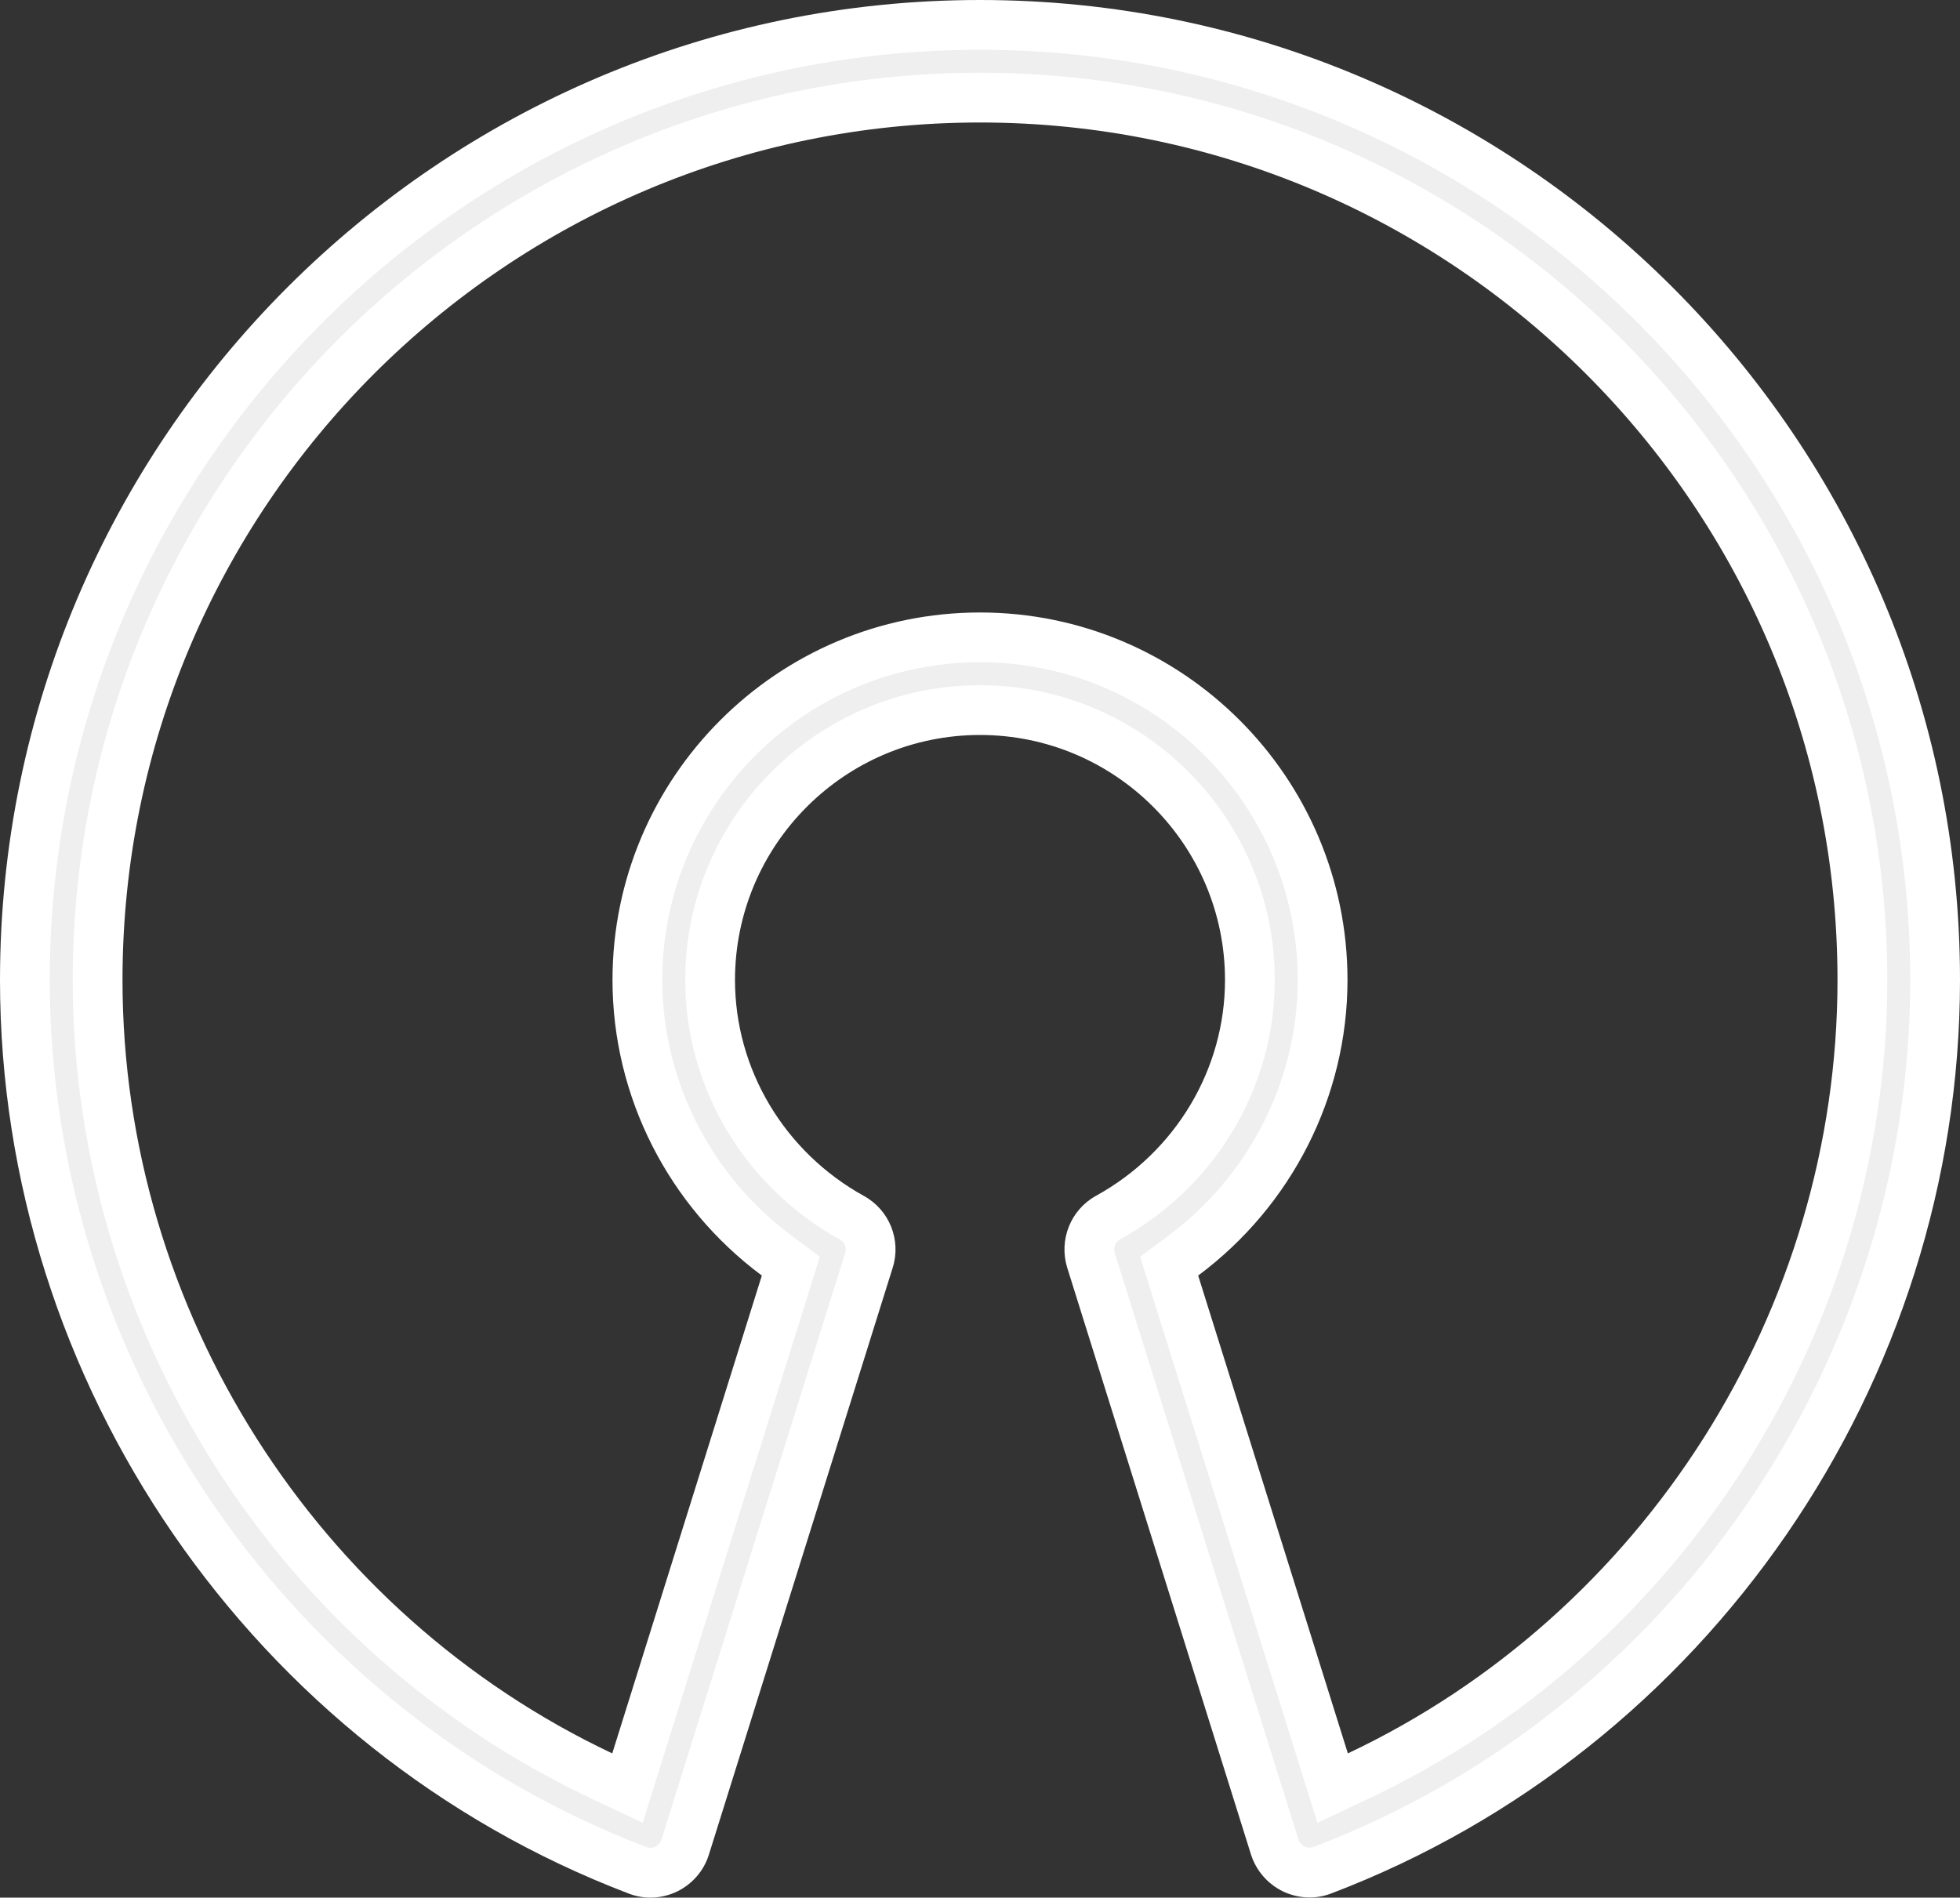 <svg xmlns="http://www.w3.org/2000/svg" width="512" height="495.72" viewBox="0 0 512 495.72"><rect x="0" y="0" width="512" height="495.72" fill="#333333" stroke="none"/><defs><style>.a{fill:#efefef;}.b,.c{stroke:none;}.c{fill:#fff;}</style></defs><g transform="translate(0 -8.14)"><g class="a"><path class="b" d="M 169.915 497.36 C 168.766 497.36 167.642 497.15 166.573 496.735 C 70.815 460.241 6.5 366.773 6.5 264.14 C 6.5 126.565 118.425 14.64 256 14.64 C 393.575 14.64 505.5 126.565 505.5 264.14 C 505.5 366.785 441.186 460.24 345.463 496.69 C 344.37 497.111 343.241 497.32 342.08 497.32 C 340.649 497.32 339.246 496.996 337.909 496.356 C 335.558 495.199 333.784 493.15 332.978 490.617 L 284.987 337.366 C 283.665 333.077 285.538 328.375 289.449 326.212 C 312.299 313.627 326.5 289.841 326.5 264.14 C 326.5 225.266 294.874 193.64 256 193.64 C 217.126 193.64 185.5 225.266 185.5 264.14 C 185.5 289.817 199.684 313.613 222.518 326.244 C 226.477 328.414 228.347 333.09 226.988 337.375 L 178.981 490.677 C 178.198 493.198 176.44 495.232 174.027 496.419 C 172.769 497.028 171.334 497.36 169.915 497.36 Z M 256 174.64 C 305.35 174.64 345.5 214.79 345.5 264.14 C 345.5 292.278 331.897 319.194 309.113 336.14 L 305.41 338.895 L 306.789 343.299 L 345.893 468.131 L 348.125 475.256 L 354.875 472.064 C 434.834 434.257 486.5 352.642 486.5 264.14 C 486.5 137.042 383.098 33.64 256 33.64 C 128.902 33.64 25.5 137.042 25.5 264.14 C 25.5 352.648 77.179 434.263 157.158 472.065 L 163.909 475.255 L 166.139 468.13 L 205.211 343.298 L 206.589 338.894 L 202.887 336.14 C 180.103 319.194 166.5 292.278 166.5 264.14 C 166.5 214.79 206.65 174.64 256 174.64 Z"/><path class="c" d="M 256 21.14 C 122.009 21.14 13 130.149 13 264.14 C 13 364.094 75.633 455.121 168.922 490.675 C 169.239 490.797 169.573 490.86 169.915 490.86 C 170.359 490.86 170.815 490.753 171.158 490.587 C 171.953 490.196 172.525 489.548 172.778 488.735 L 220.792 335.41 C 221.215 334.077 220.636 332.625 219.371 331.932 C 194.469 318.157 179 292.181 179 264.14 C 179 221.682 213.542 187.14 256 187.14 C 298.458 187.14 333 221.682 333 264.14 C 333 292.21 317.51 318.178 292.594 331.901 C 291.342 332.593 290.771 334.064 291.19 335.423 L 339.172 488.646 C 339.436 489.477 340.03 490.155 340.713 490.492 C 341.168 490.71 341.628 490.82 342.08 490.82 C 342.442 490.82 342.774 490.76 343.15 490.615 C 436.369 455.119 499 364.106 499 264.14 C 499 130.149 389.991 21.14 256 21.14 M 344.154 484.323 L 339.69 470.074 L 300.586 345.242 L 297.827 336.434 L 305.234 330.925 C 326.377 315.199 339 290.233 339 264.14 C 339 218.374 301.766 181.14 256 181.14 C 210.234 181.14 173 218.374 173 264.14 C 173 290.233 185.623 315.199 206.766 330.925 L 214.171 336.432 L 211.414 345.239 L 172.342 470.071 L 167.882 484.322 L 154.381 477.941 C 72.14 439.071 19 355.149 19 264.14 C 19 133.458 125.318 27.14 256 27.14 C 386.682 27.14 493 133.458 493 264.14 C 493 355.142 439.873 439.064 357.653 477.94 L 344.154 484.323 M 256 8.14 C 397.152 8.14 512 122.988 512 264.14 C 512 369.452 446.016 465.356 347.776 502.764 C 345.952 503.468 344.032 503.82 342.08 503.82 C 339.68 503.82 337.312 503.276 335.104 502.22 C 331.136 500.268 328.128 496.812 326.784 492.588 L 278.784 339.308 C 276.544 332.044 279.648 324.204 286.304 320.524 C 307.104 309.068 320 287.468 320 264.14 C 320 228.844 291.296 200.14 256 200.14 C 220.704 200.14 192 228.844 192 264.14 C 192 287.468 204.896 309.068 225.664 320.556 C 232.32 324.204 235.488 332.076 233.184 339.34 L 185.184 492.62 C 183.872 496.844 180.864 500.3 176.896 502.252 C 174.696 503.317 172.309 503.86 169.915 503.86 C 167.992 503.86 166.063 503.509 164.224 502.796 C 65.984 465.356 0 369.452 0 264.14 C 0 122.988 114.848 8.14 256 8.14 Z M 352.096 466.188 C 429.248 429.708 480 350.54 480 264.14 C 480 140.62 379.488 40.14 256 40.14 C 132.48 40.14 32 140.62 32 264.14 C 32 350.54 82.752 429.708 159.936 466.188 L 199.008 341.356 C 174.656 323.244 160 294.7 160 264.14 C 160 211.212 203.072 168.14 256 168.14 C 308.928 168.14 352 211.212 352 264.14 C 352 294.668 337.344 323.244 312.992 341.356 L 352.096 466.188 Z"/></g></g></svg>